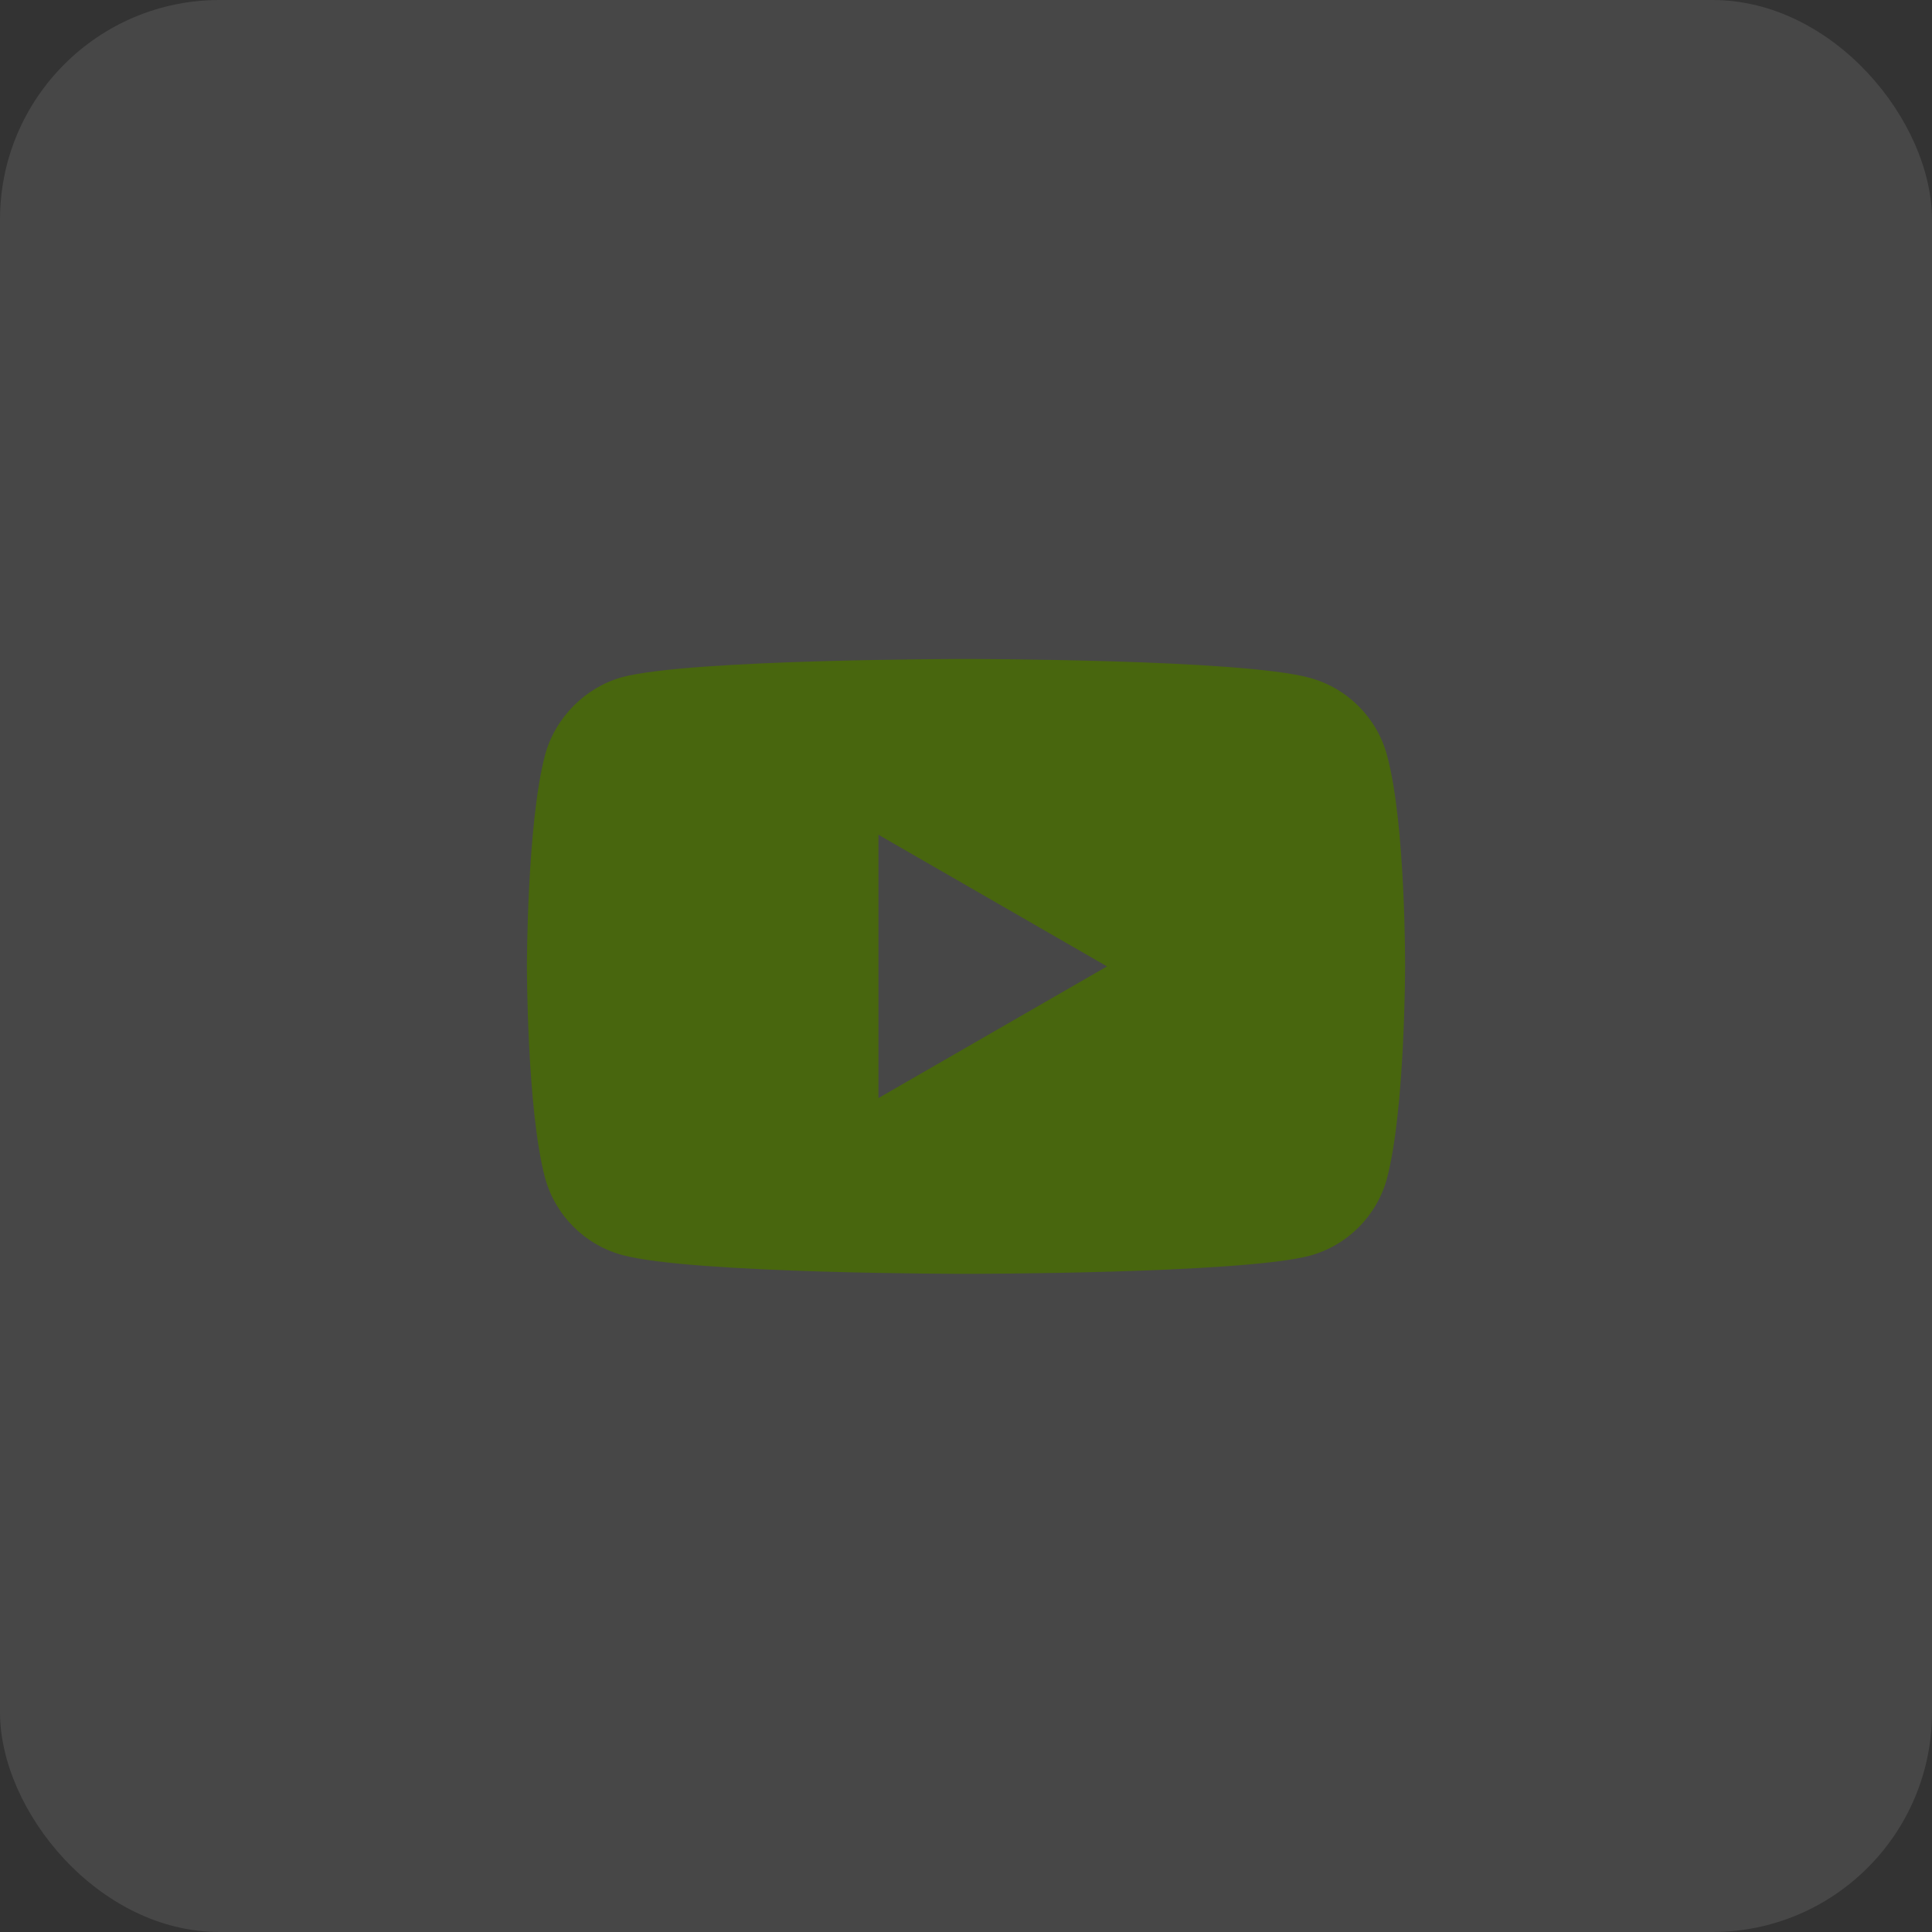 <svg width="44" height="44" viewBox="0 0 44 44" fill="none" xmlns="http://www.w3.org/2000/svg">
<rect x="0" y="0" width="44" height="44" fill="#333333" stroke="none"/>
<rect width="44" height="44" rx="5" fill="white" fill-opacity="0.1"/>
<g clip-path="url(#clip0_316_2614)">
<path fill-rule="evenodd" clip-rule="evenodd" d="M29.825 15.436C30.682 15.667 31.357 16.342 31.588 17.199C32.016 18.764 32 22.026 32 22.026C32 22.026 32 25.271 31.588 26.836C31.357 27.693 30.682 28.369 29.825 28.599C28.26 29.011 22 29.011 22 29.011C22 29.011 15.756 29.011 14.175 28.583C13.318 28.352 12.643 27.677 12.412 26.82C12 25.271 12 22.009 12 22.009C12 22.009 12 18.764 12.412 17.199C12.642 16.342 13.334 15.65 14.175 15.42C15.74 15.008 22 15.008 22 15.008C22 15.008 28.26 15.008 29.825 15.436ZM25.212 22.009L20.006 25.008V19.011L25.212 22.009Z" fill="#48660E"/>
</g>
<defs>
<clipPath id="clip0_316_2614">
<rect width="20" height="20" fill="white" transform="translate(12 12)"/>
</clipPath>
</defs>
</svg>
